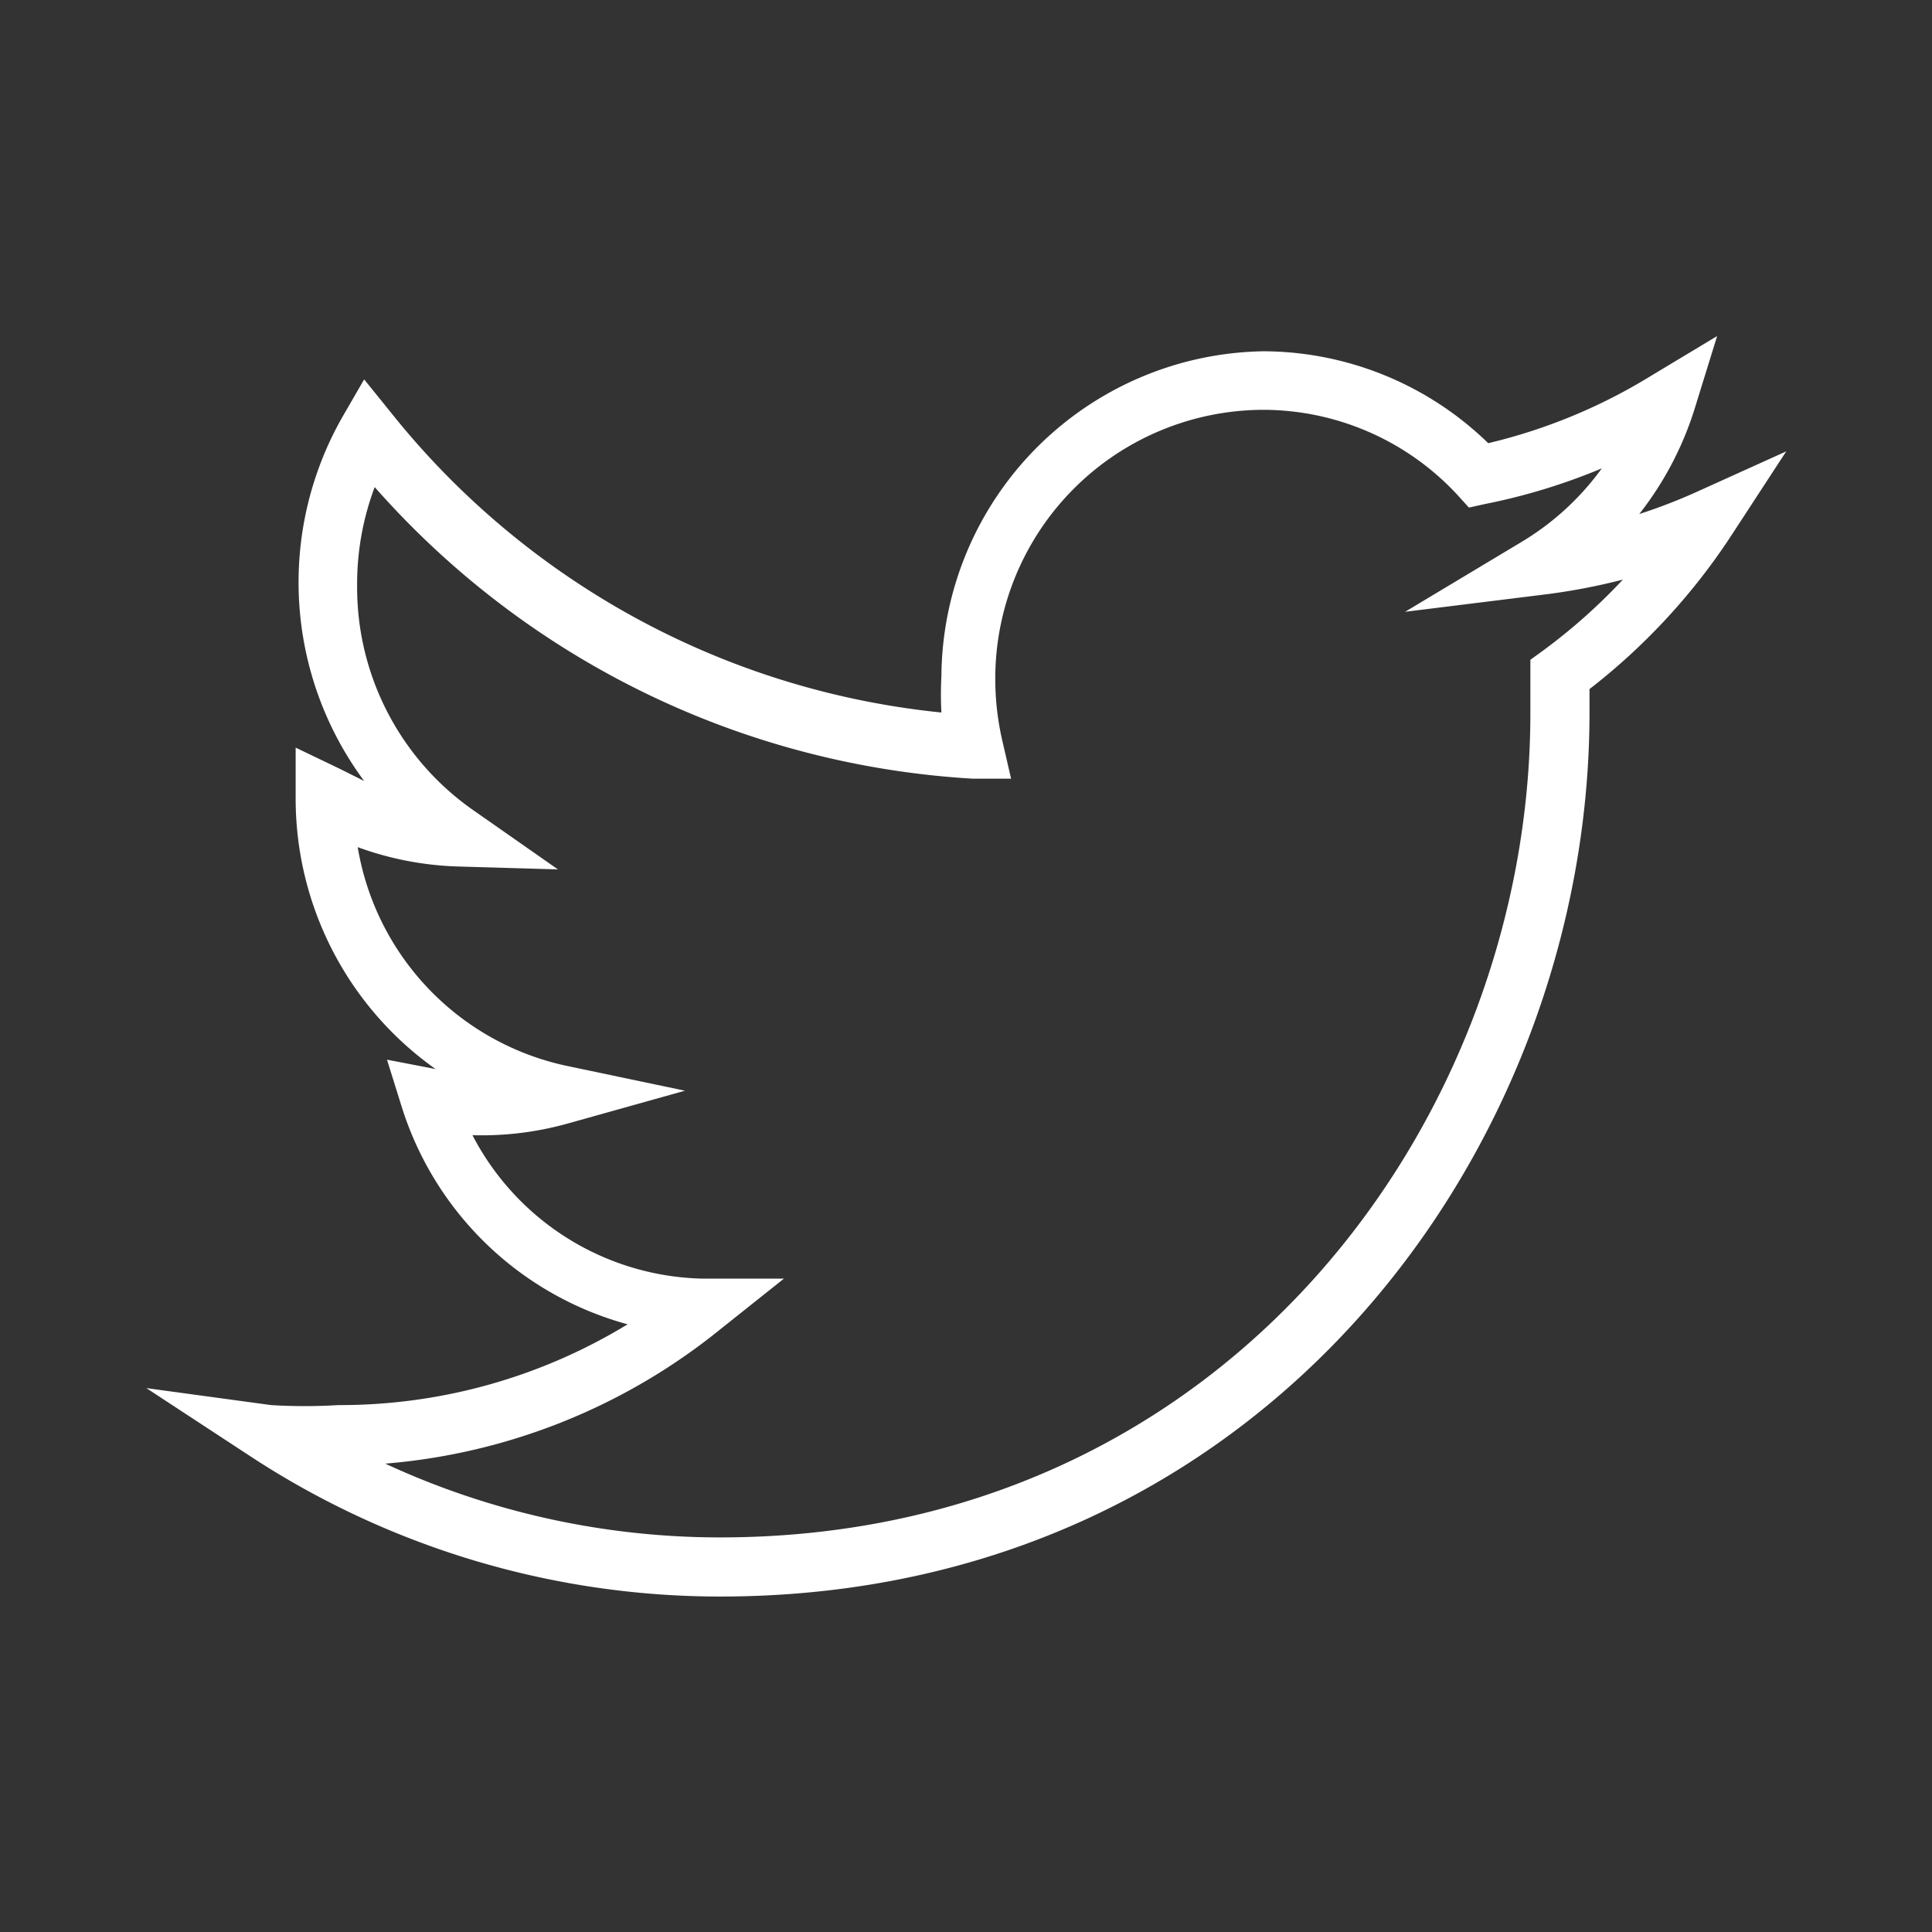 <svg xmlns="http://www.w3.org/2000/svg" viewBox="0 0 33 33"><rect x="0" y="0" width="33" height="33" fill="#333333" stroke="none"/><defs><style>.cls-1{fill:#fff;}</style></defs><title>s</title><g id="Share_Icon_-_Twitter" data-name="Share Icon - Twitter"><path class="cls-1" d="M12.3,27.27a14.63,14.63,0,0,1-8-2.38L2.5,23.71,4.63,24A9.56,9.56,0,0,0,5.78,24a9.43,9.43,0,0,0,4.94-1.38,5.58,5.58,0,0,1-3.86-3.72l-.25-.8.83.16h0a5.66,5.66,0,0,1-2.39-4.63v-.86l.75.36.42.21a5.7,5.7,0,0,1-.37-6.22l.37-.64.46.57a13.8,13.8,0,0,0,9.4,5.12,5.71,5.71,0,0,1,0-.62A5.59,5.59,0,0,1,21.58,6a5.53,5.53,0,0,1,3.84,1.57A9.47,9.47,0,0,0,28.2,6.42l1.13-.68L28.94,7A5.62,5.62,0,0,1,28,8.78a9.42,9.42,0,0,0,.94-.36l1.57-.71-.94,1.44a10.79,10.79,0,0,1-2.42,2.62c0,.14,0,.28,0,.42C27.14,19.6,21.59,27.27,12.3,27.27ZM6.58,25a13.6,13.6,0,0,0,5.72,1.26c8.66,0,13.84-7.16,13.84-14.08,0-.21,0-.43,0-.64v-.27l.22-.16a9.84,9.84,0,0,0,1.36-1.21,10.59,10.59,0,0,1-1.38.26L24,10.45l2-1.2A4.62,4.62,0,0,0,27.36,8a10.39,10.39,0,0,1-2,.61l-.27.06-.19-.21A4.53,4.53,0,0,0,21.58,7,4.59,4.59,0,0,0,17,11.59a4.69,4.69,0,0,0,.12,1.06l.15.65-.66,0A14.76,14.76,0,0,1,6.4,8.32,4.7,4.7,0,0,0,6.1,10a4.64,4.64,0,0,0,2,3.85l1.43,1-1.72-.05a5.46,5.46,0,0,1-1.7-.33A4.59,4.59,0,0,0,9.7,18.21l2,.42-2,.56a5.47,5.47,0,0,1-1.63.2A4.54,4.54,0,0,0,12,21.84l1.39,0-1.08.86A10.44,10.44,0,0,1,6.58,25Z"/></g></svg>
